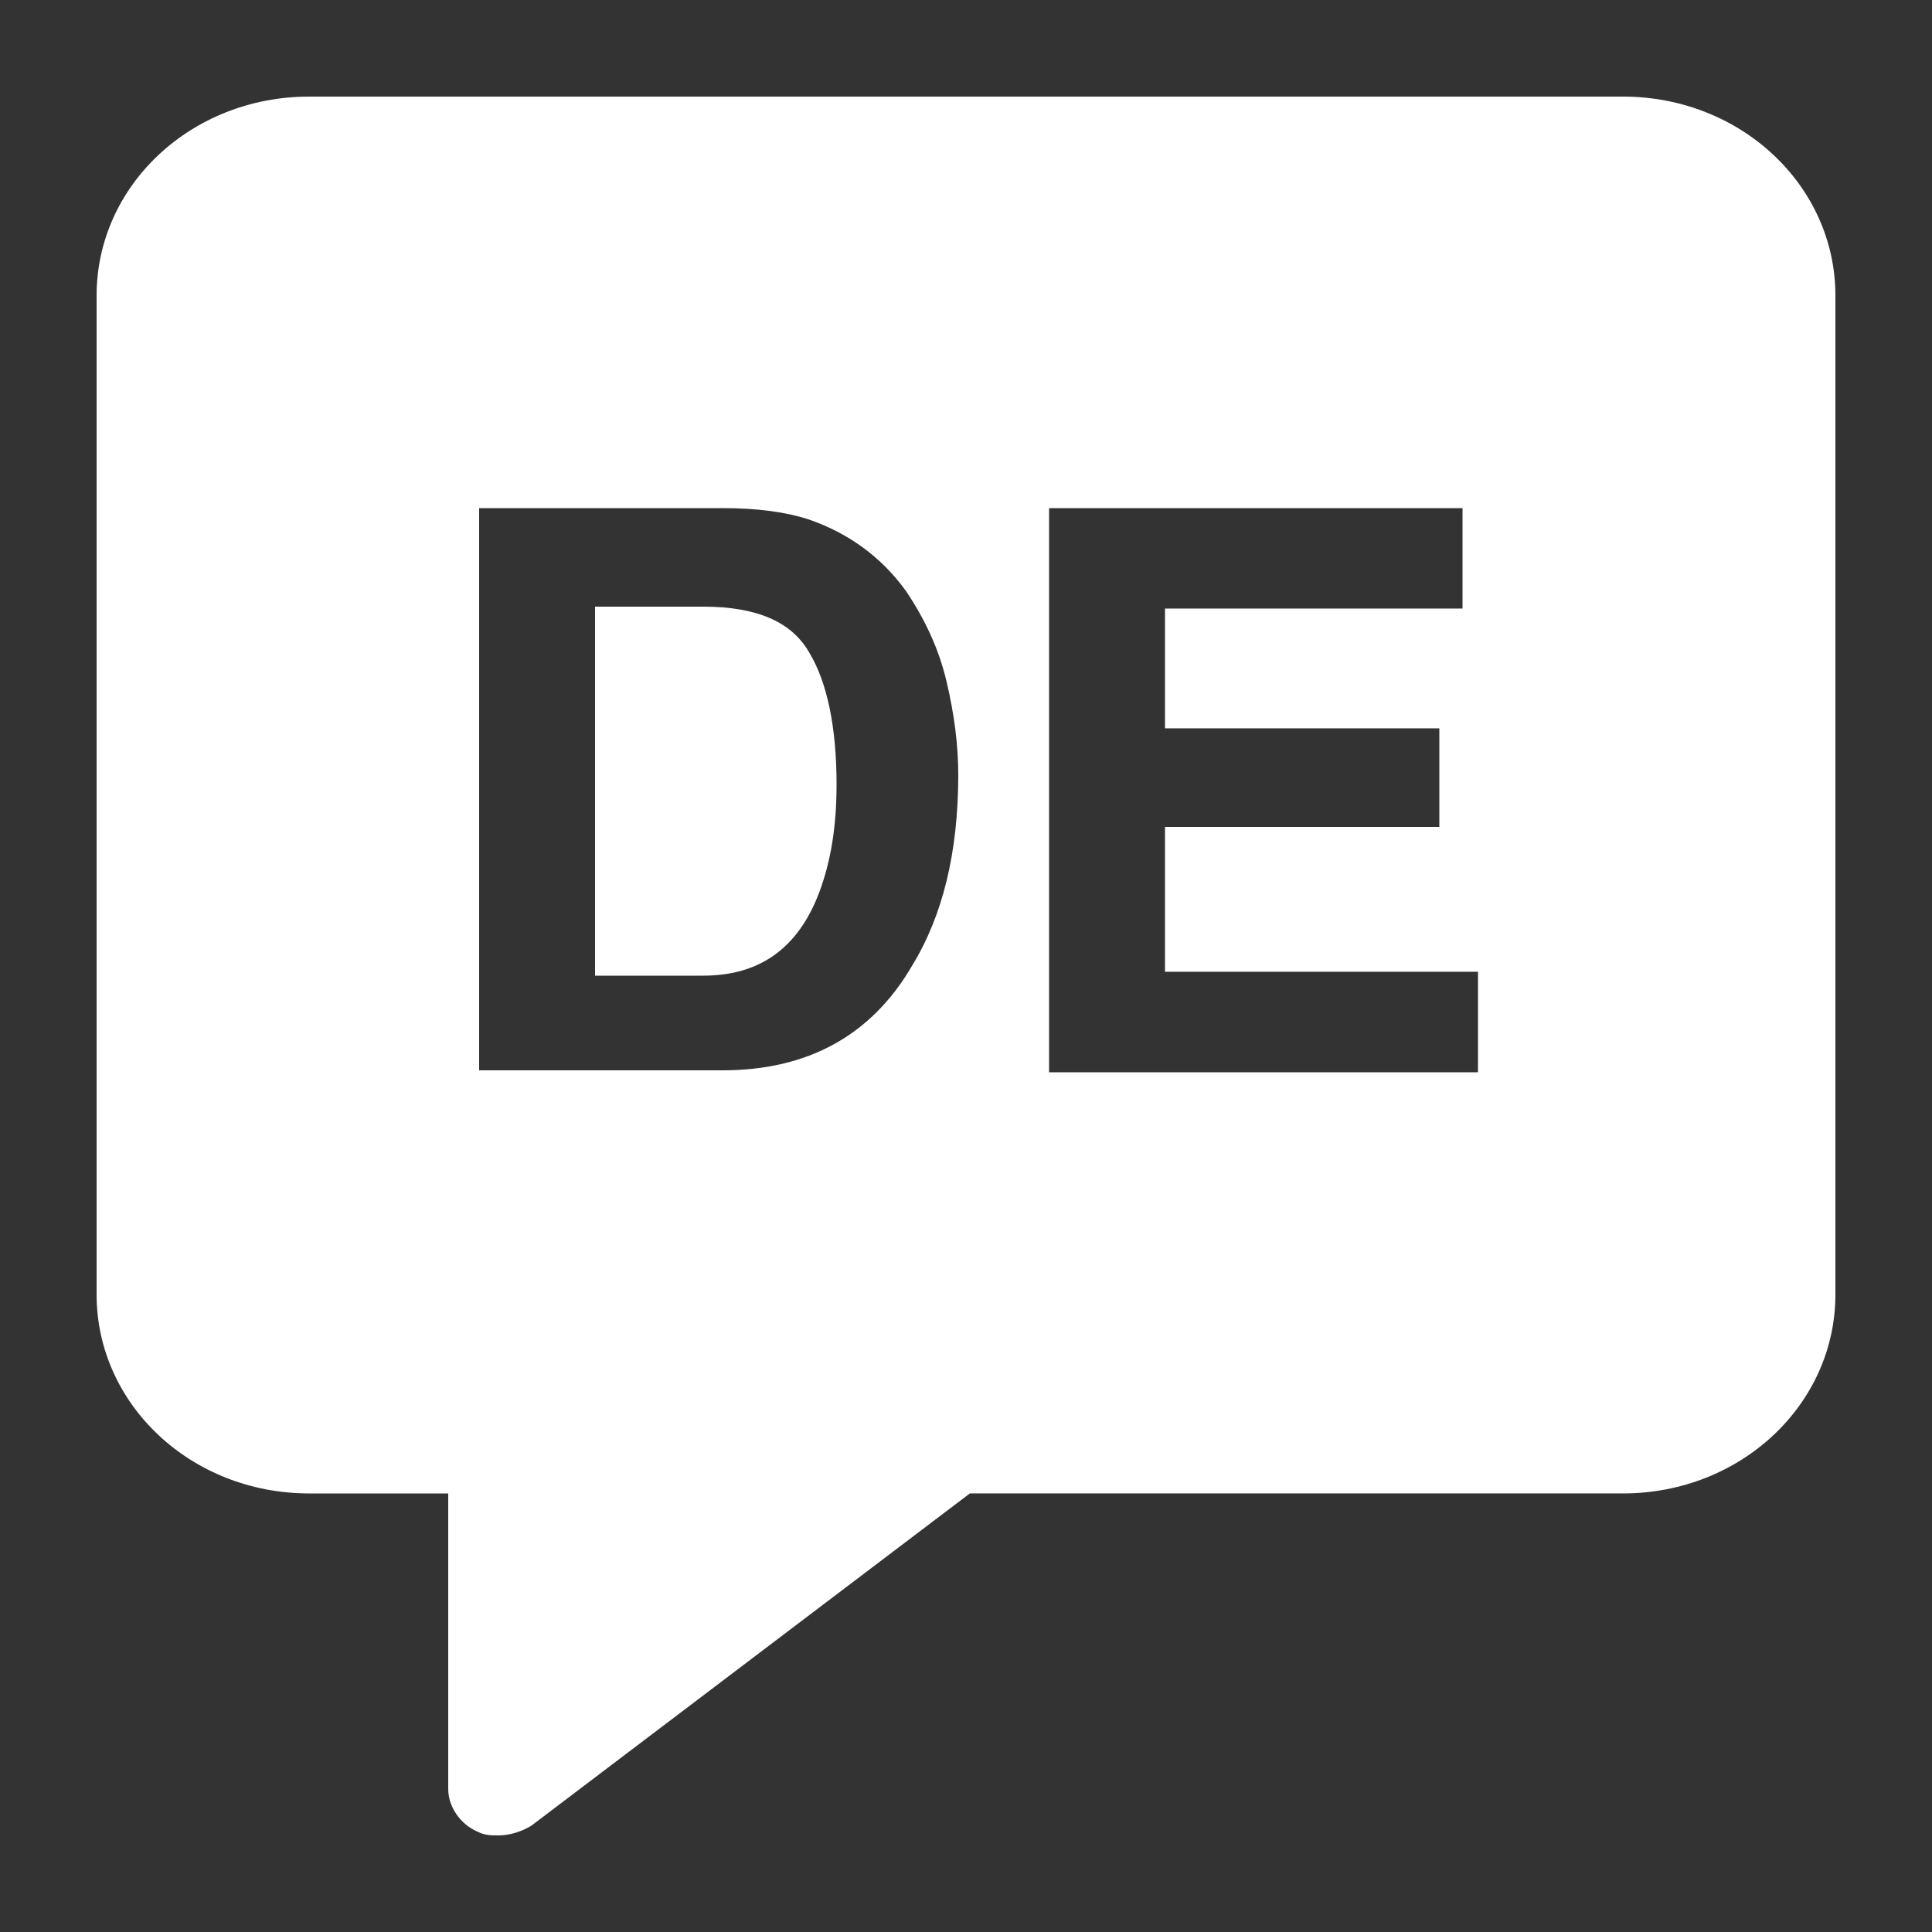 <?xml version='1.0' encoding='UTF-8'?><svg width='1200pt' height='1200pt' version='1.1' viewBox='0 0 1200 1200' xmlns='http://www.w3.org/2000/svg'><rect x="0" y="0" width="1200" height="1200" fill="#333333" stroke="none"/><g fill='#fff'><path d='m1008 60h-816c-73.199 0-132 55.199-132 123.6v620.4c0 68.398 58.801 123.6 132 123.6h86.398v183.6c0 10.801 7.199 21.602 18 26.398 4.801 2.398 8.398 2.398 13.199 2.398 7.199 0 14.398-2.398 20.398-6l272.4-206.4h405.61c73.199 0 132-55.199 132-123.6v-620.4c0-68.402-58.801-123.6-132-123.6zm-441.6 540c-25.199 43.199-64.801 64.801-117.6 64.801h-151.2v-349.2h151.2c21.602 0 39.602 2.398 54 7.199 24 8.398 44.398 22.801 60 44.398 12 18 20.398 36 25.199 56.398 4.801 20.398 7.199 39.602 7.199 57.602 0 48-9.598 87.602-28.801 118.8zm350.4 66h-265.2v-350.4h256.8v62.398h-184.8v74.398h170.4v61.199l-170.4 0.004v90h194.4v62.398z'/><path d='m436.8 376.8h-67.199v229.2h67.199c34.801 0 58.801-16.801 72-51.602 7.199-19.199 10.801-40.801 10.801-67.199 0-36-6-63.602-16.801-81.602-10.801-19.199-32.402-28.797-66-28.797z'/></g></svg>